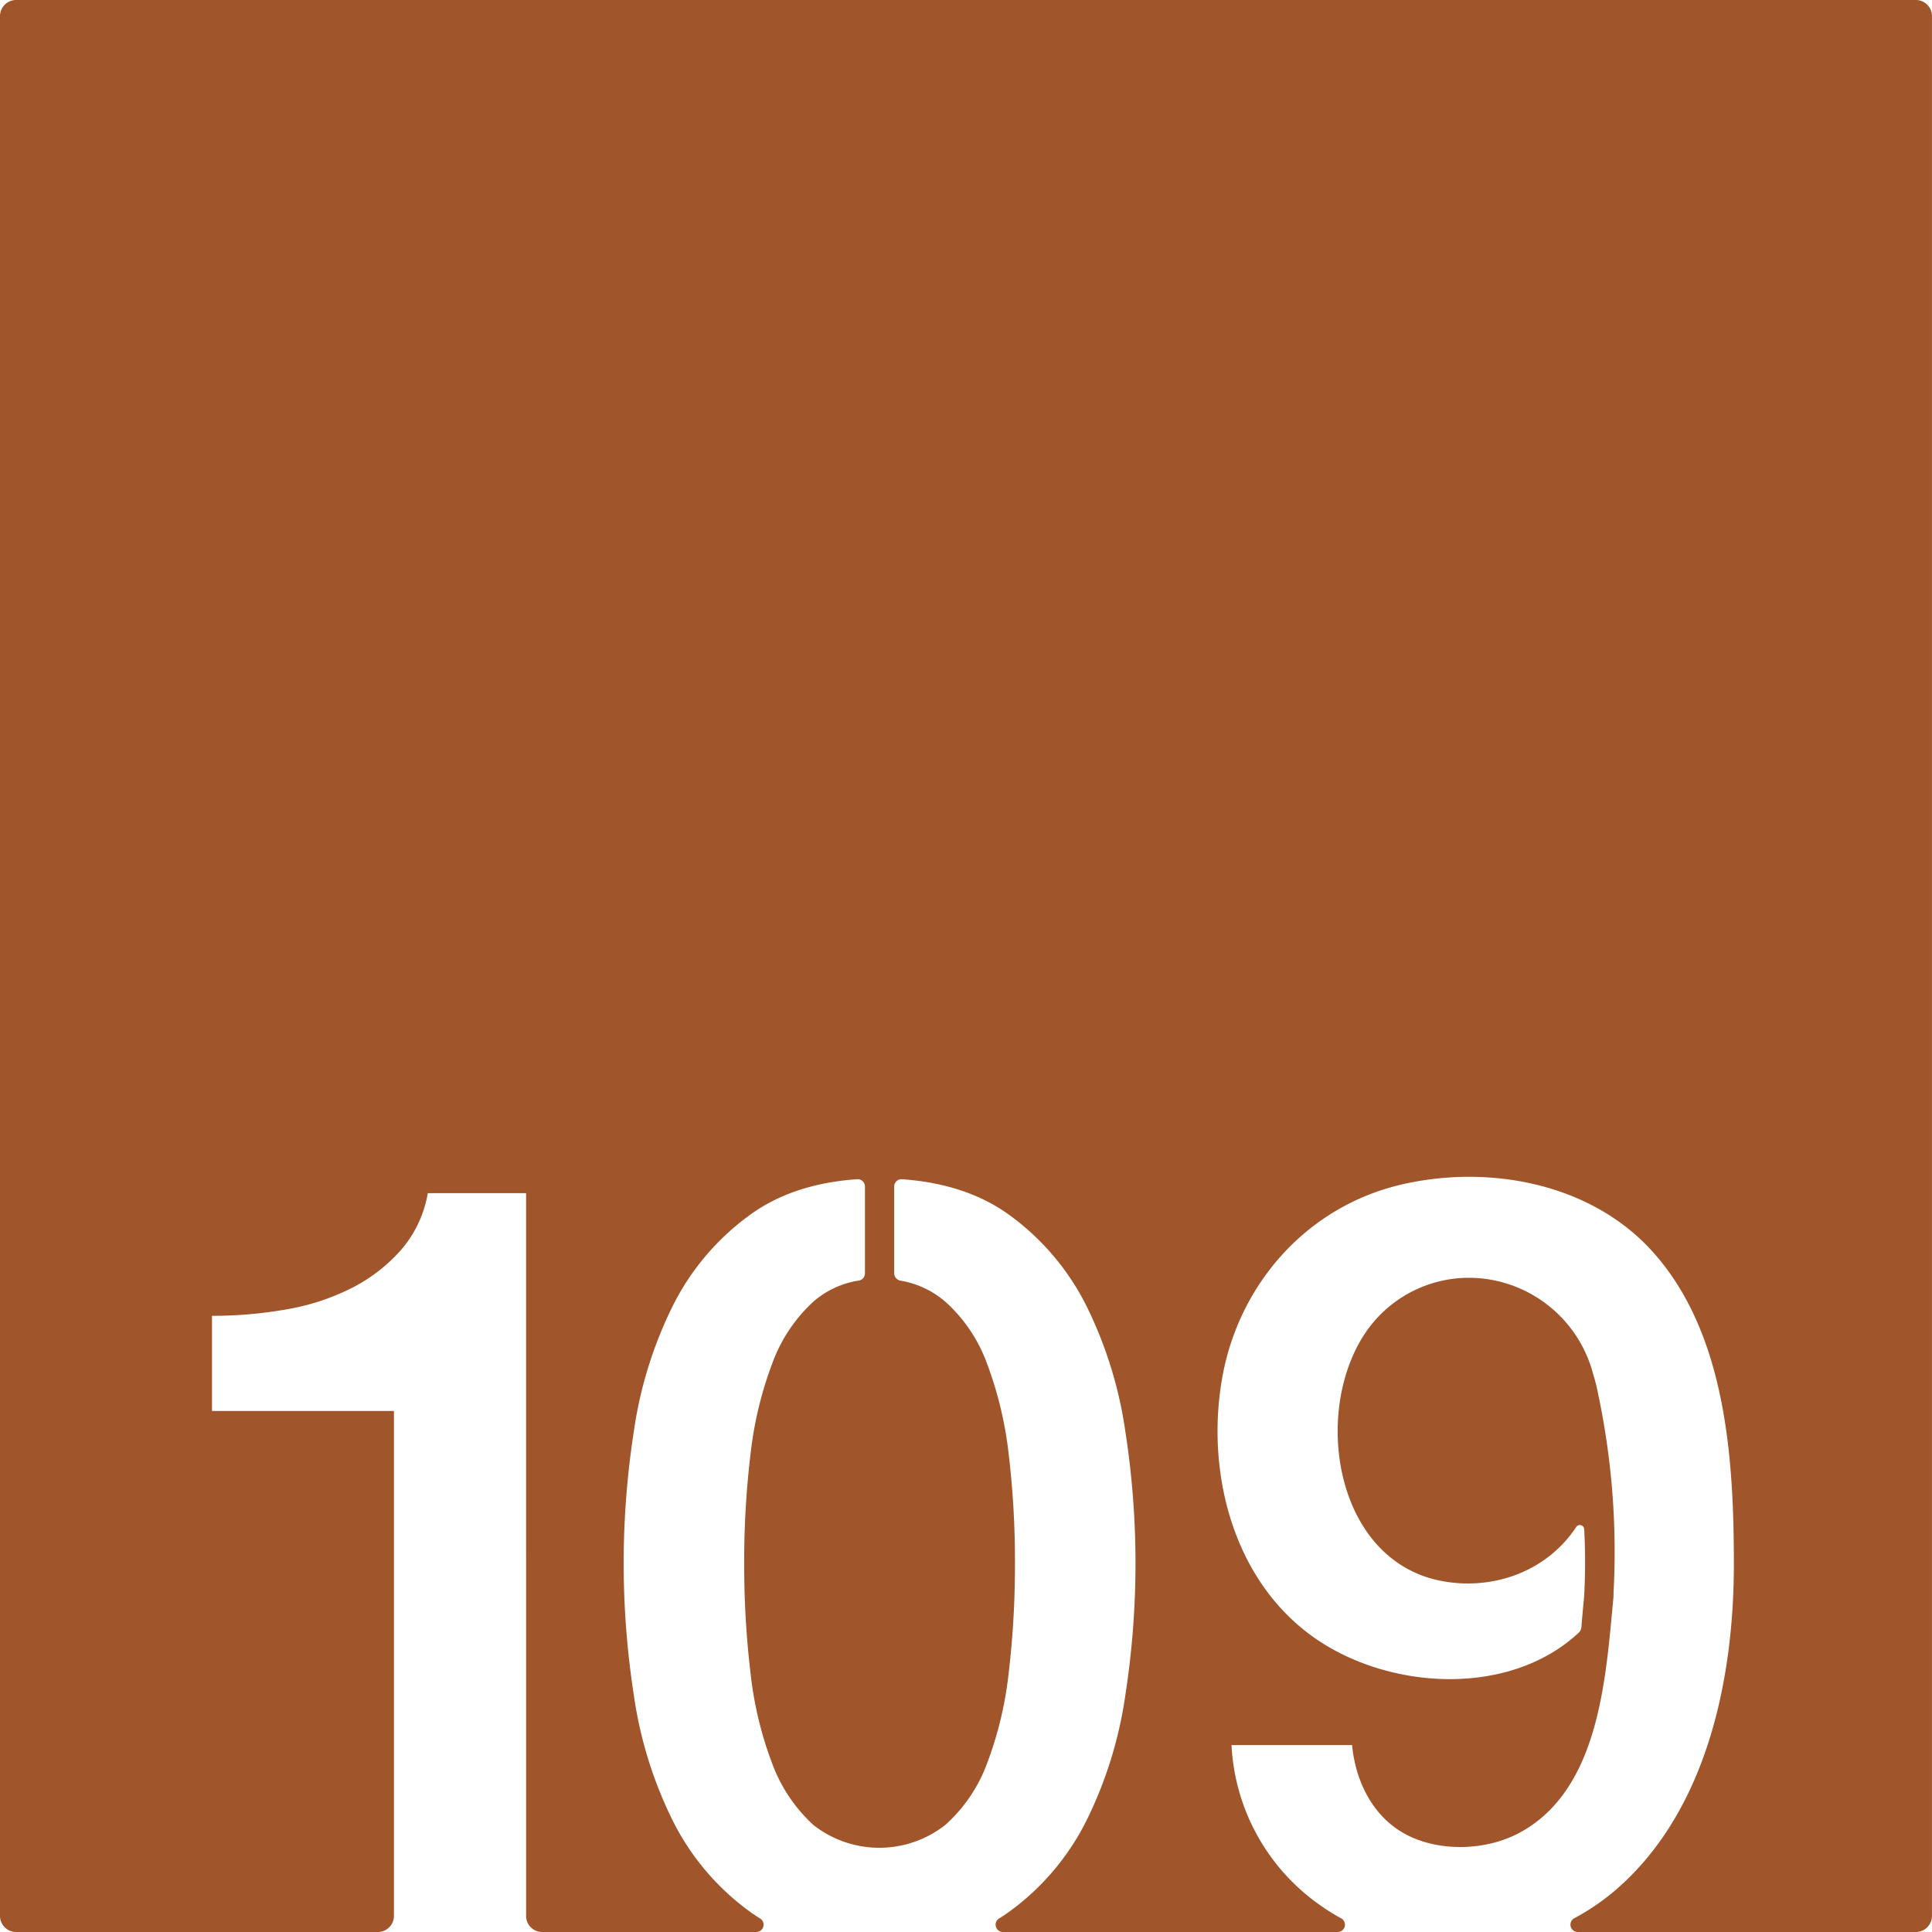 <svg xmlns="http://www.w3.org/2000/svg" width="120.001mm" height="120.001mm" viewBox="0 0 340.16 340.16">
  <g id="Zimmernummer">
      <g id="Z-03-109-R">
        <path fill="#A0552B" stroke="none" d="M2.835,0A2.835,2.835,0,0,0,0,2.835v334.49a2.835,2.835,0,0,0,2.835,2.835H66.524a2.834,2.834,0,0,0,2.834-2.835V248.43H37.328V231.67a74.307,74.307,0,0,0,13.03-1.12,40.581,40.581,0,0,0,11.46-3.72,29.29,29.29,0,0,0,8.75-6.71,20.519,20.519,0,0,0,4.75-10.05h17.31V337.325a2.835,2.835,0,0,0,2.835,2.835h37.686a1.286,1.286,0,0,0,.681-2.379c-.61-.37-1.2-.76-1.772-1.181a44.132,44.132,0,0,1-13.78-16.39,72.826,72.826,0,0,1-6.7-21.88,151.492,151.492,0,0,1,0-46.18,72.987,72.987,0,0,1,6.7-21.879,44.1,44.1,0,0,1,13.78-16.381q7.56-5.49,18.86-6.27a1.282,1.282,0,0,1,1.37,1.29v15.27a1.281,1.281,0,0,1-1.05,1.28,15.8,15.8,0,0,0-8.01,3.7,27.541,27.541,0,0,0-7.259,10.89,65.979,65.979,0,0,0-3.821,15.92,158.389,158.389,0,0,0-1.12,19.27,160.685,160.685,0,0,0,1.12,19.37,64.617,64.617,0,0,0,3.821,15.92,27.624,27.624,0,0,0,7.259,10.8,18.792,18.792,0,0,0,23.181,0,27.074,27.074,0,0,0,7.359-10.8,64.663,64.663,0,0,0,3.82-15.92,160.539,160.539,0,0,0,1.111-19.37,158.25,158.25,0,0,0-1.111-19.27,66.028,66.028,0,0,0-3.82-15.92,27,27,0,0,0-7.359-10.89,16.157,16.157,0,0,0-7.875-3.68,1.346,1.346,0,0,1-1.1-1.27v-15.3a1.287,1.287,0,0,1,1.37-1.29q11.3.8,18.871,6.27a44.186,44.186,0,0,1,13.779,16.381,73.3,73.3,0,0,1,6.7,21.879,151.492,151.492,0,0,1,0,46.18,73.141,73.141,0,0,1-6.7,21.88,44.223,44.223,0,0,1-13.779,16.39c-.569.419-1.168.808-1.766,1.177a1.287,1.287,0,0,0,.675,2.383h58.935a1.282,1.282,0,0,0,.6-2.414,38.507,38.507,0,0,1-4.323-2.756,36.651,36.651,0,0,1-14.97-27.74h21.23c.6,6.39,3.68,12.7,9.56,15.77s13.97,2.81,19.78-.26c14.23-7.53,15.31-27.27,16.66-41.33.02-.36.04-.73.04-1.11a134.057,134.057,0,0,0-2.71-34.84,30.861,30.861,0,0,0-.88-3.53,22.7,22.7,0,0,0-18.54-16.72,22,22,0,0,0-21.78,9.76c-9.22,14.2-4.91,40.29,14.14,43.46,9.08,1.51,18.17-2.01,23.19-9.59a.766.766,0,0,1,1.41.39,110.4,110.4,0,0,1-.01,11.79c-.17,1.8-.34,3.61-.48,5.42a1.538,1.538,0,0,1-.479,1.009c-12.24,11.381-33.32,10.081-46.421.971-14.39-10.01-19.28-29.14-16.36-45.77,2.92-16.68,15.04-30.32,31.69-34.14,15.37-3.53,33.24-.2,44.08,11.82,13.01,14.42,14.33,36.64,14.33,55.08,0,20.21-4.75,43.41-20.72,57.25a39.815,39.815,0,0,1-7.39,5.06,1.292,1.292,0,0,0,.63,2.42h59.522a2.835,2.835,0,0,0,2.835-2.835V2.835A2.835,2.835,0,0,0,337.325,0Z"/>
      </g>
    </g>
</svg>
